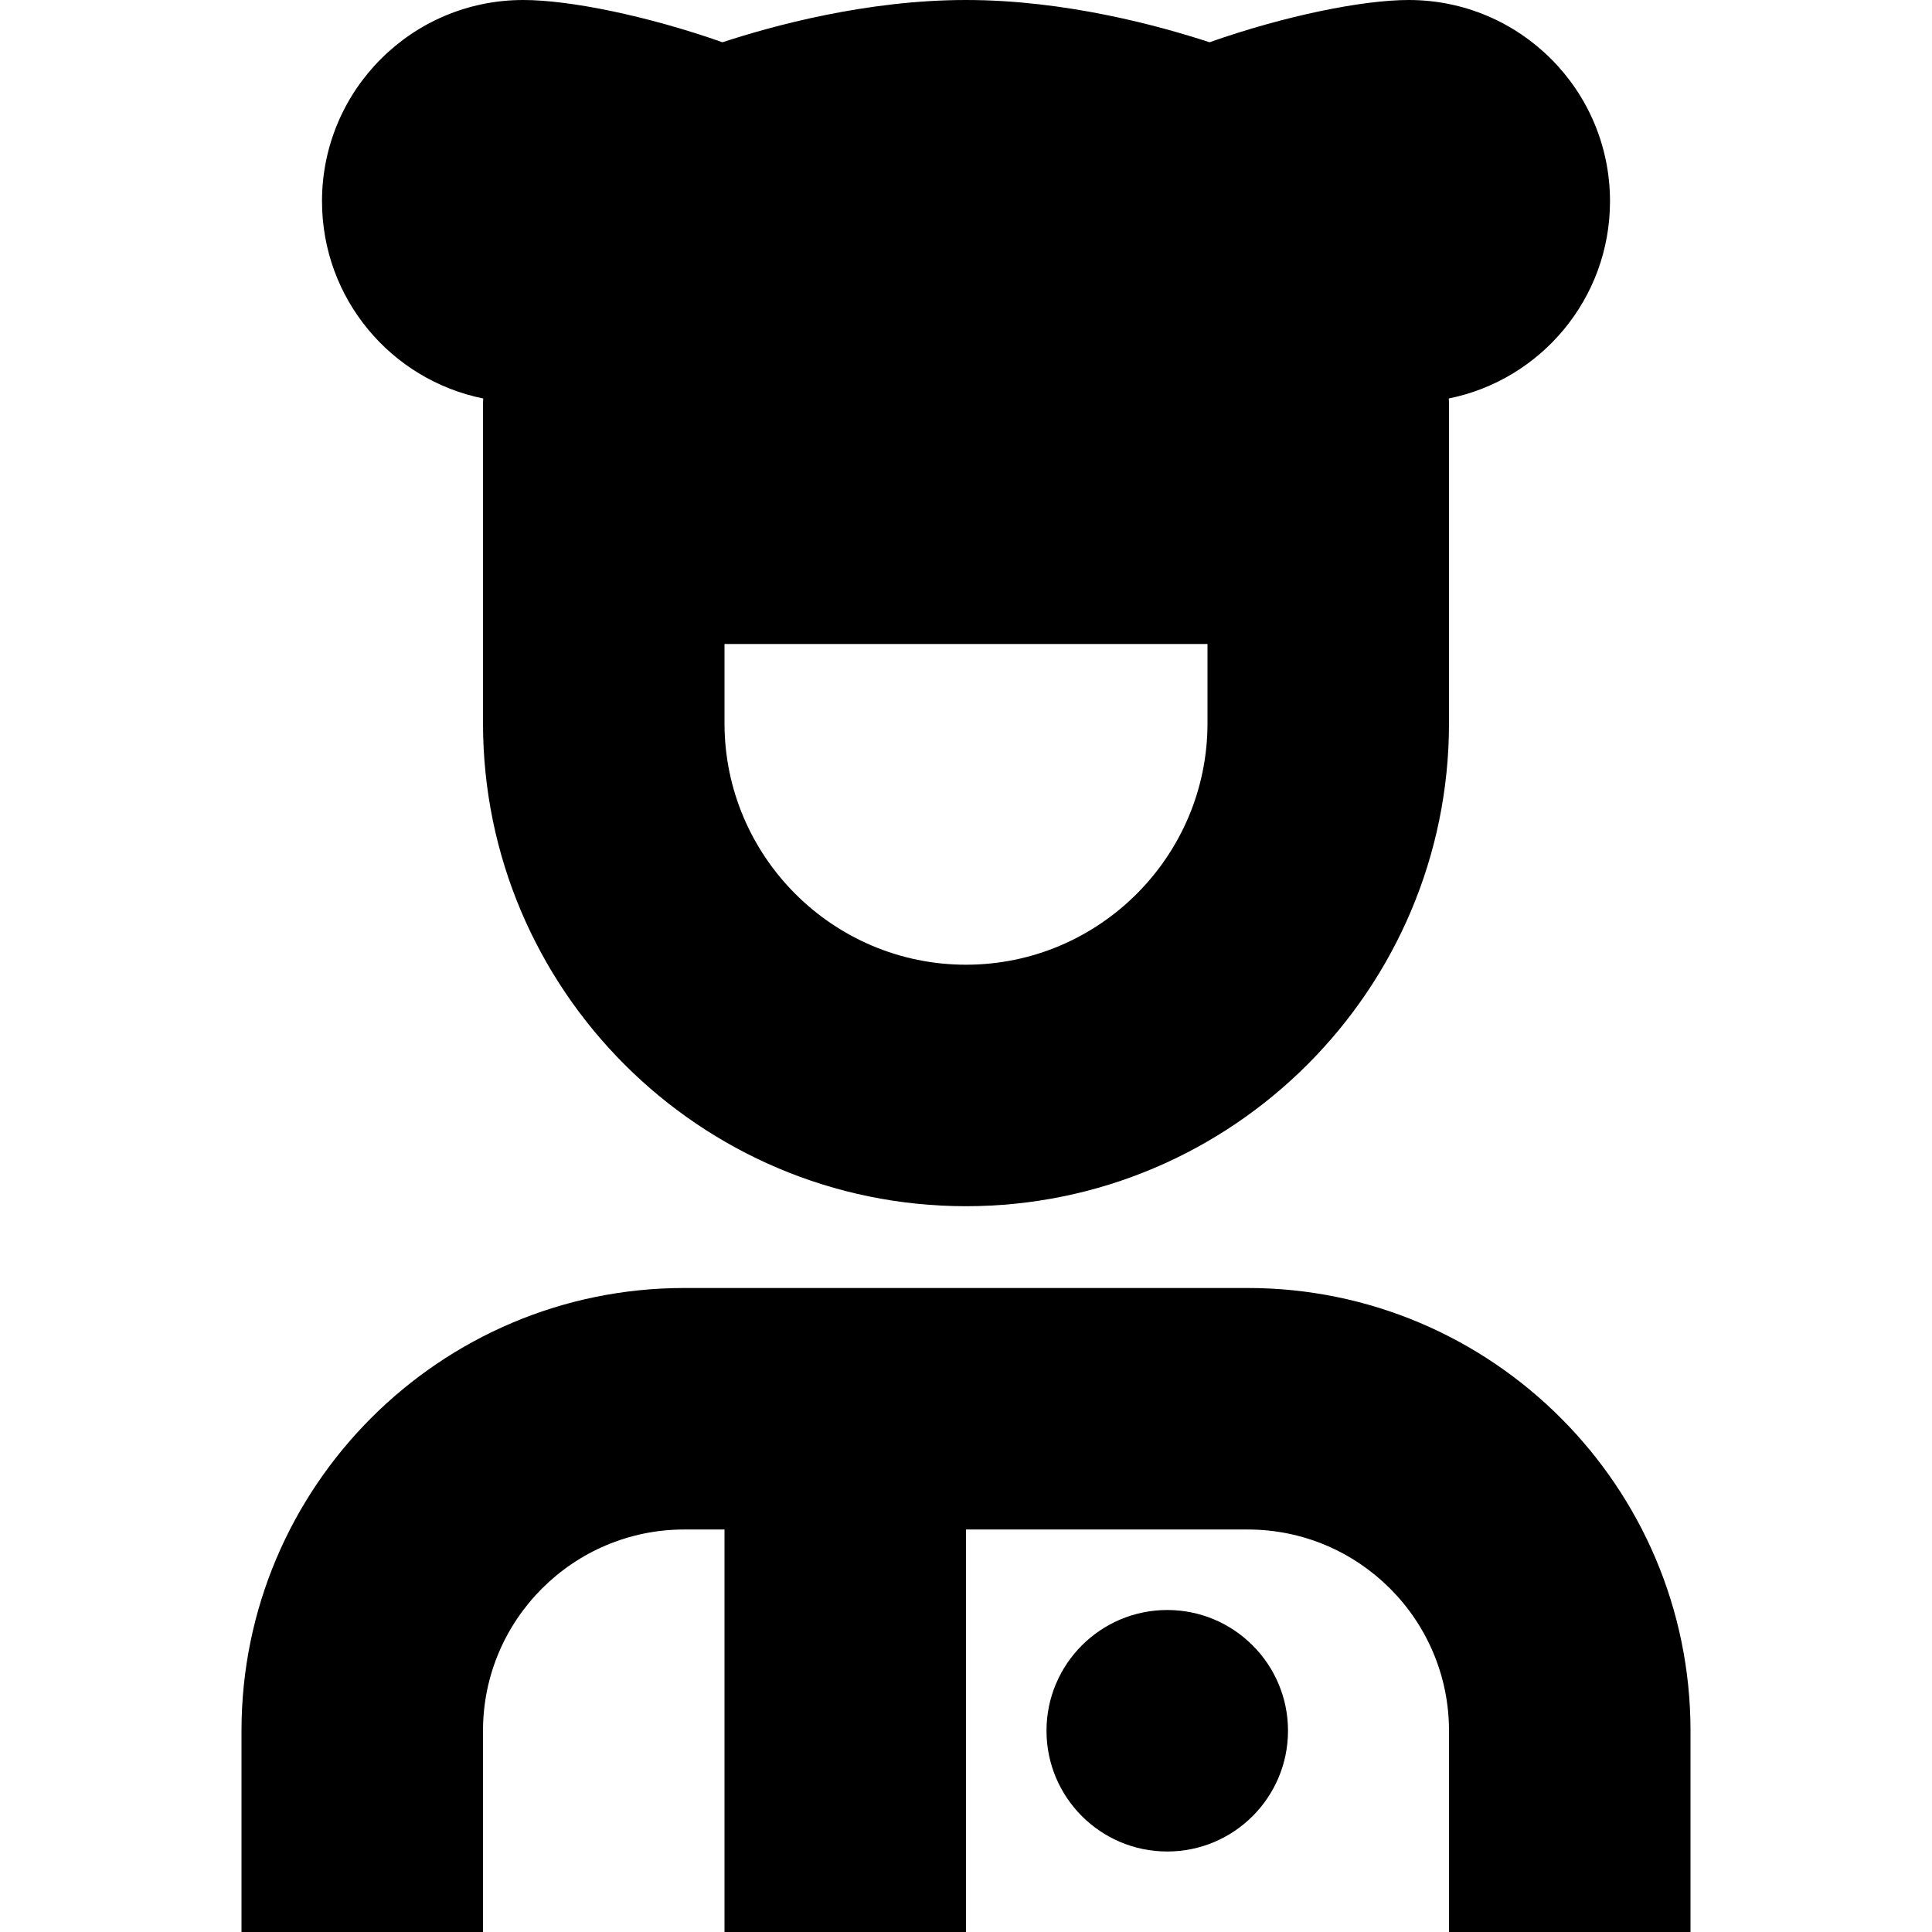 <?xml version="1.0" encoding="UTF-8"?>
<svg xmlns="http://www.w3.org/2000/svg" id="Layer_1" data-name="Layer 1" viewBox="0 0 24 24">
  <path d="m21,21.5v2.5h-3v-2.5c0-1.379-1.121-2.5-2.5-2.5h-3.5v5h-3v-5h-.5c-1.378,0-2.5,1.121-2.5,2.5v2.5h-3v-2.5c0-3.032,2.467-5.5,5.5-5.5h7c3.032,0,5.5,2.468,5.5,5.5ZM4,2.5c0-1.381,1.119-2.5,2.5-2.5.577,0,1.544.197,2.475.525.625-.205,1.792-.525,3.025-.525s2.4.32,3.025.525c.931-.328,1.898-.525,2.475-.525,1.381,0,2.5,1.119,2.5,2.5,0,1.211-.861,2.22-2.003,2.45,0,.017.003.033.003.05v3.984c0,3.309-2.691,6-6,6s-6-2.691-6-6v-3.984c0-.017.003-.033.003-.05-1.143-.23-2.003-1.239-2.003-2.45Zm5,5.5v.984c0,1.654,1.346,3,3,3s3-1.346,3-3v-.984h-6Zm5.5,12c-.828,0-1.5.672-1.5,1.5s.672,1.5,1.5,1.5,1.5-.672,1.5-1.5-.672-1.5-1.5-1.5Z"/>
</svg>

